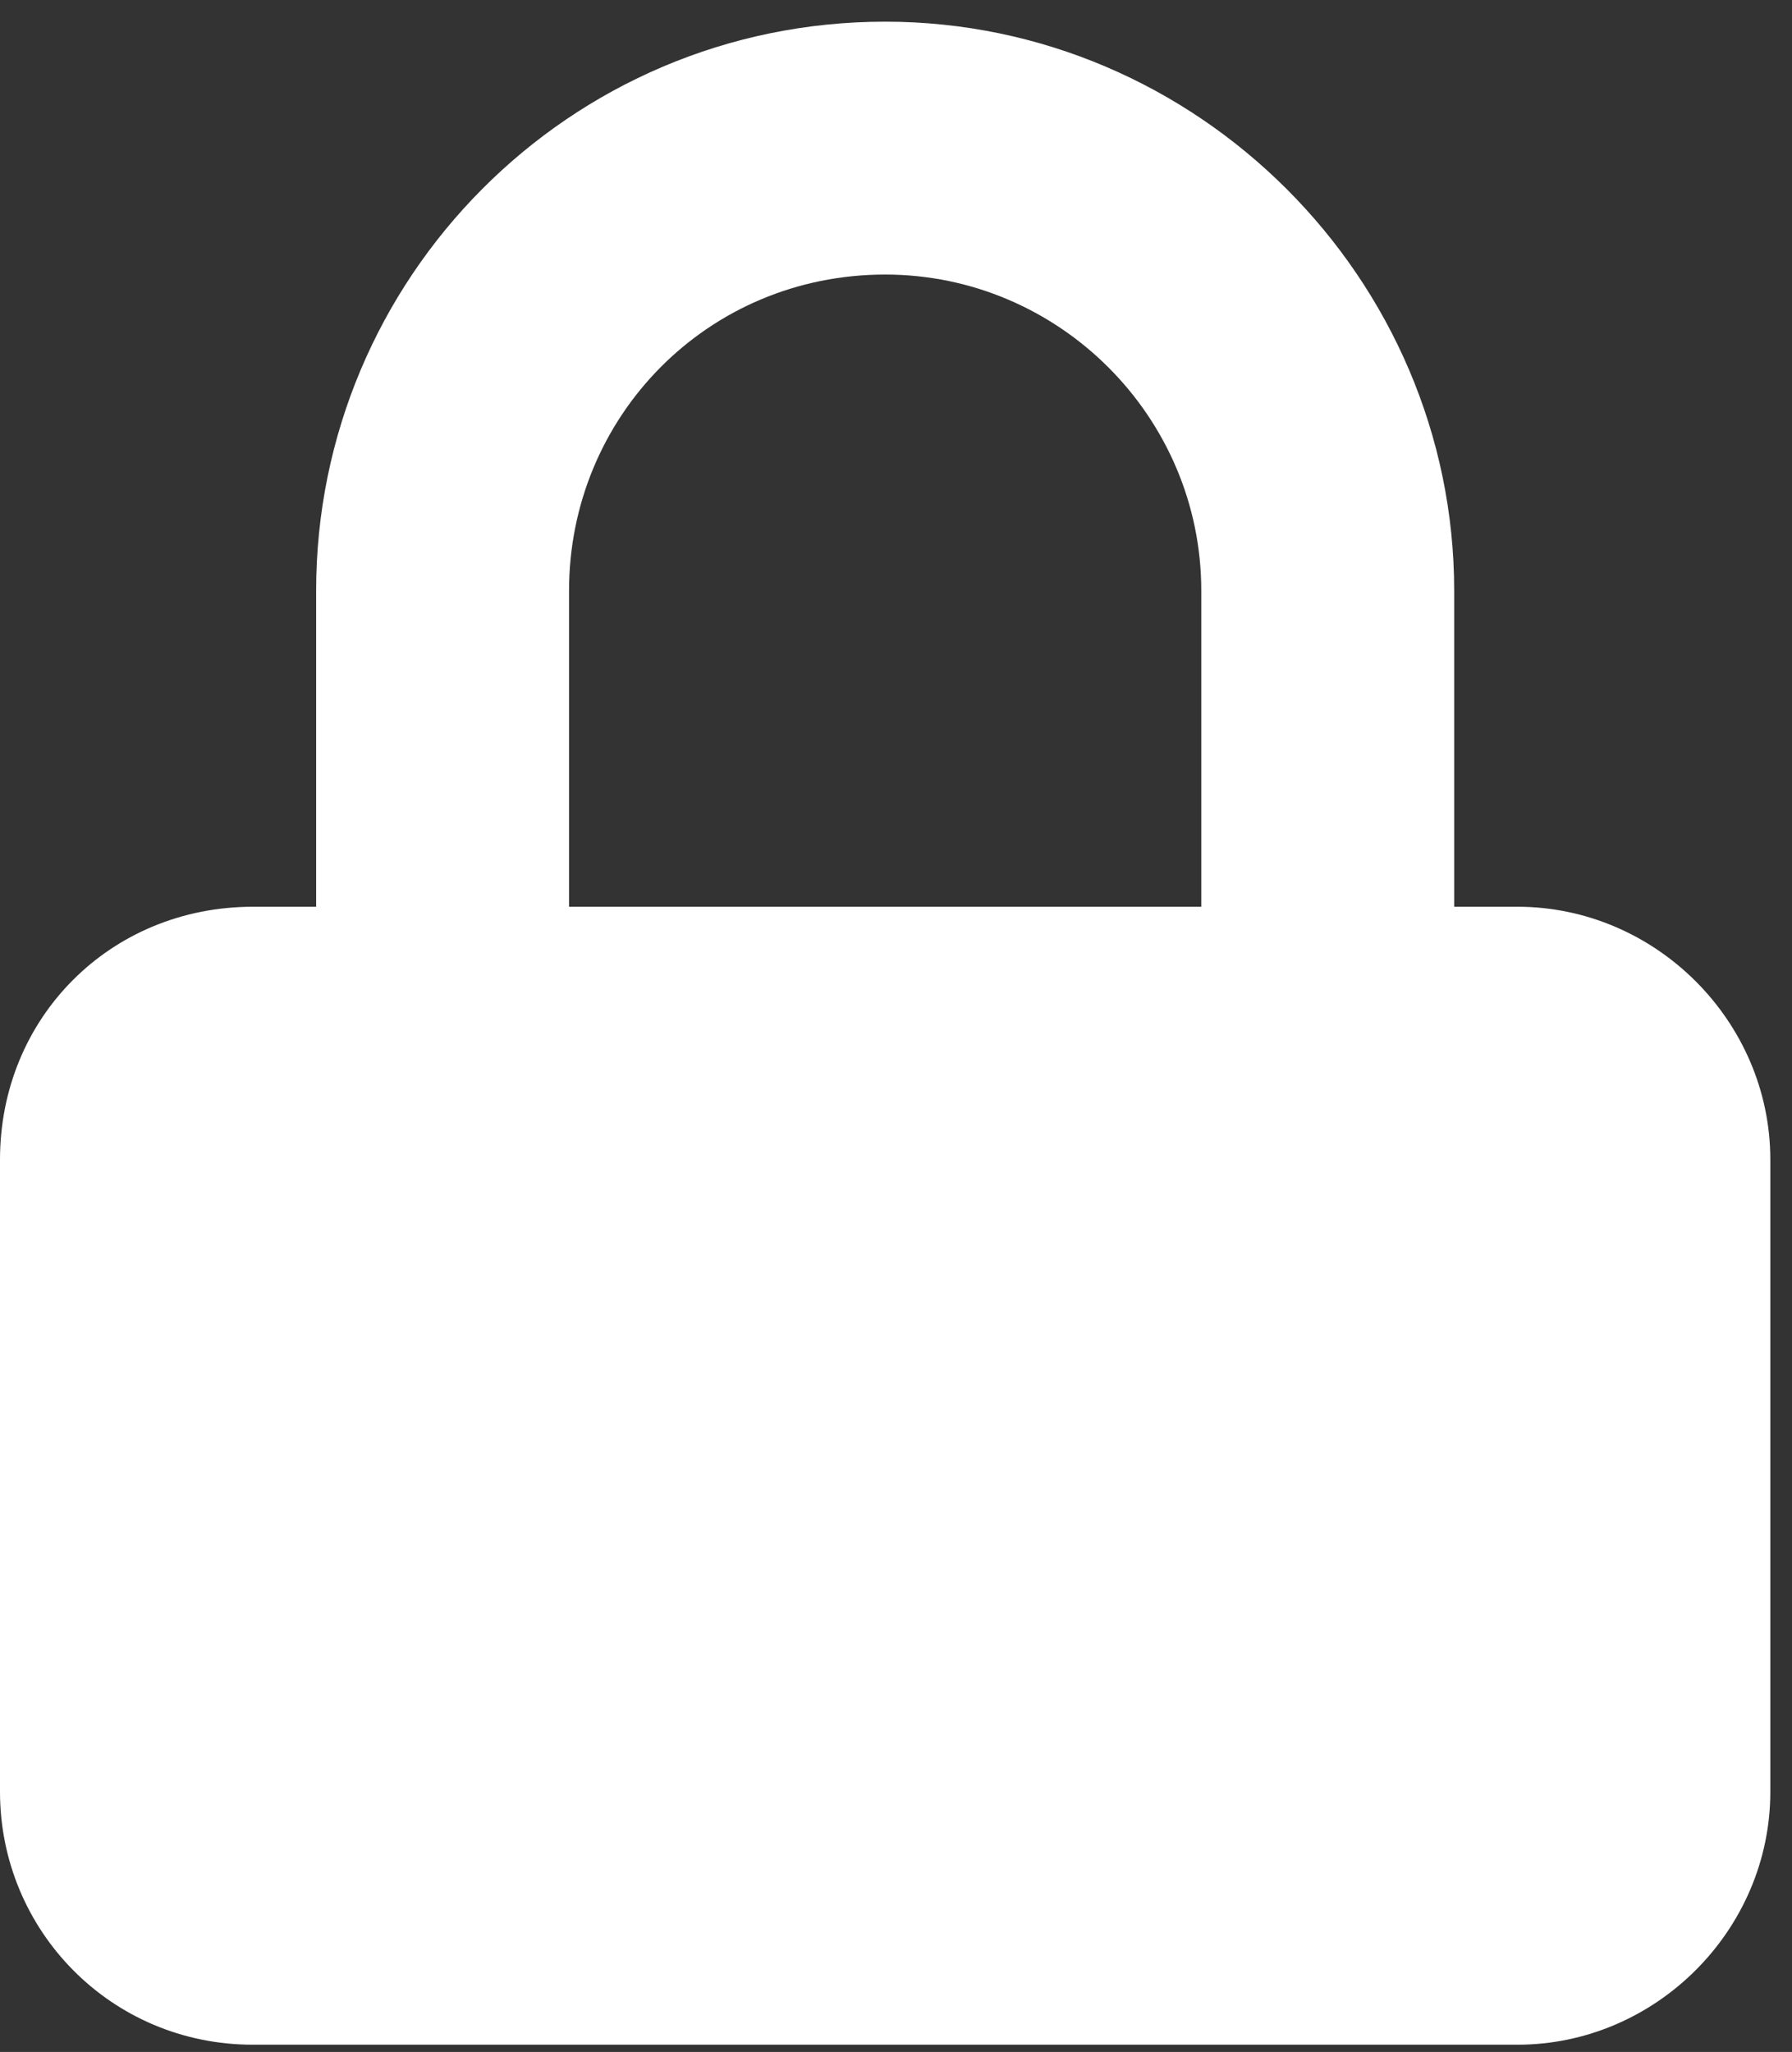 <svg width="62" height="71" viewBox="0 0 62 71" fill="none" xmlns="http://www.w3.org/2000/svg">
<rect x="0" y="0" width="62" height="71" fill="#333333" stroke="none"/>
<path d="M52.5 31.375H50.312V20.438C50.312 9.637 41.426 0.75 30.625 0.75C19.688 0.75 10.938 9.637 10.938 20.438V31.375H8.75C3.828 31.375 0 35.203 0 40.125V62C0 66.785 3.828 70.75 8.75 70.75H52.5C57.285 70.75 61.25 66.785 61.25 62V40.125C61.25 35.34 57.285 31.375 52.5 31.375ZM19.688 20.438C19.688 14.422 24.473 9.5 30.625 9.5C36.641 9.5 41.562 14.422 41.562 20.438V31.375H19.688V20.438Z" fill="white"/>
</svg>

